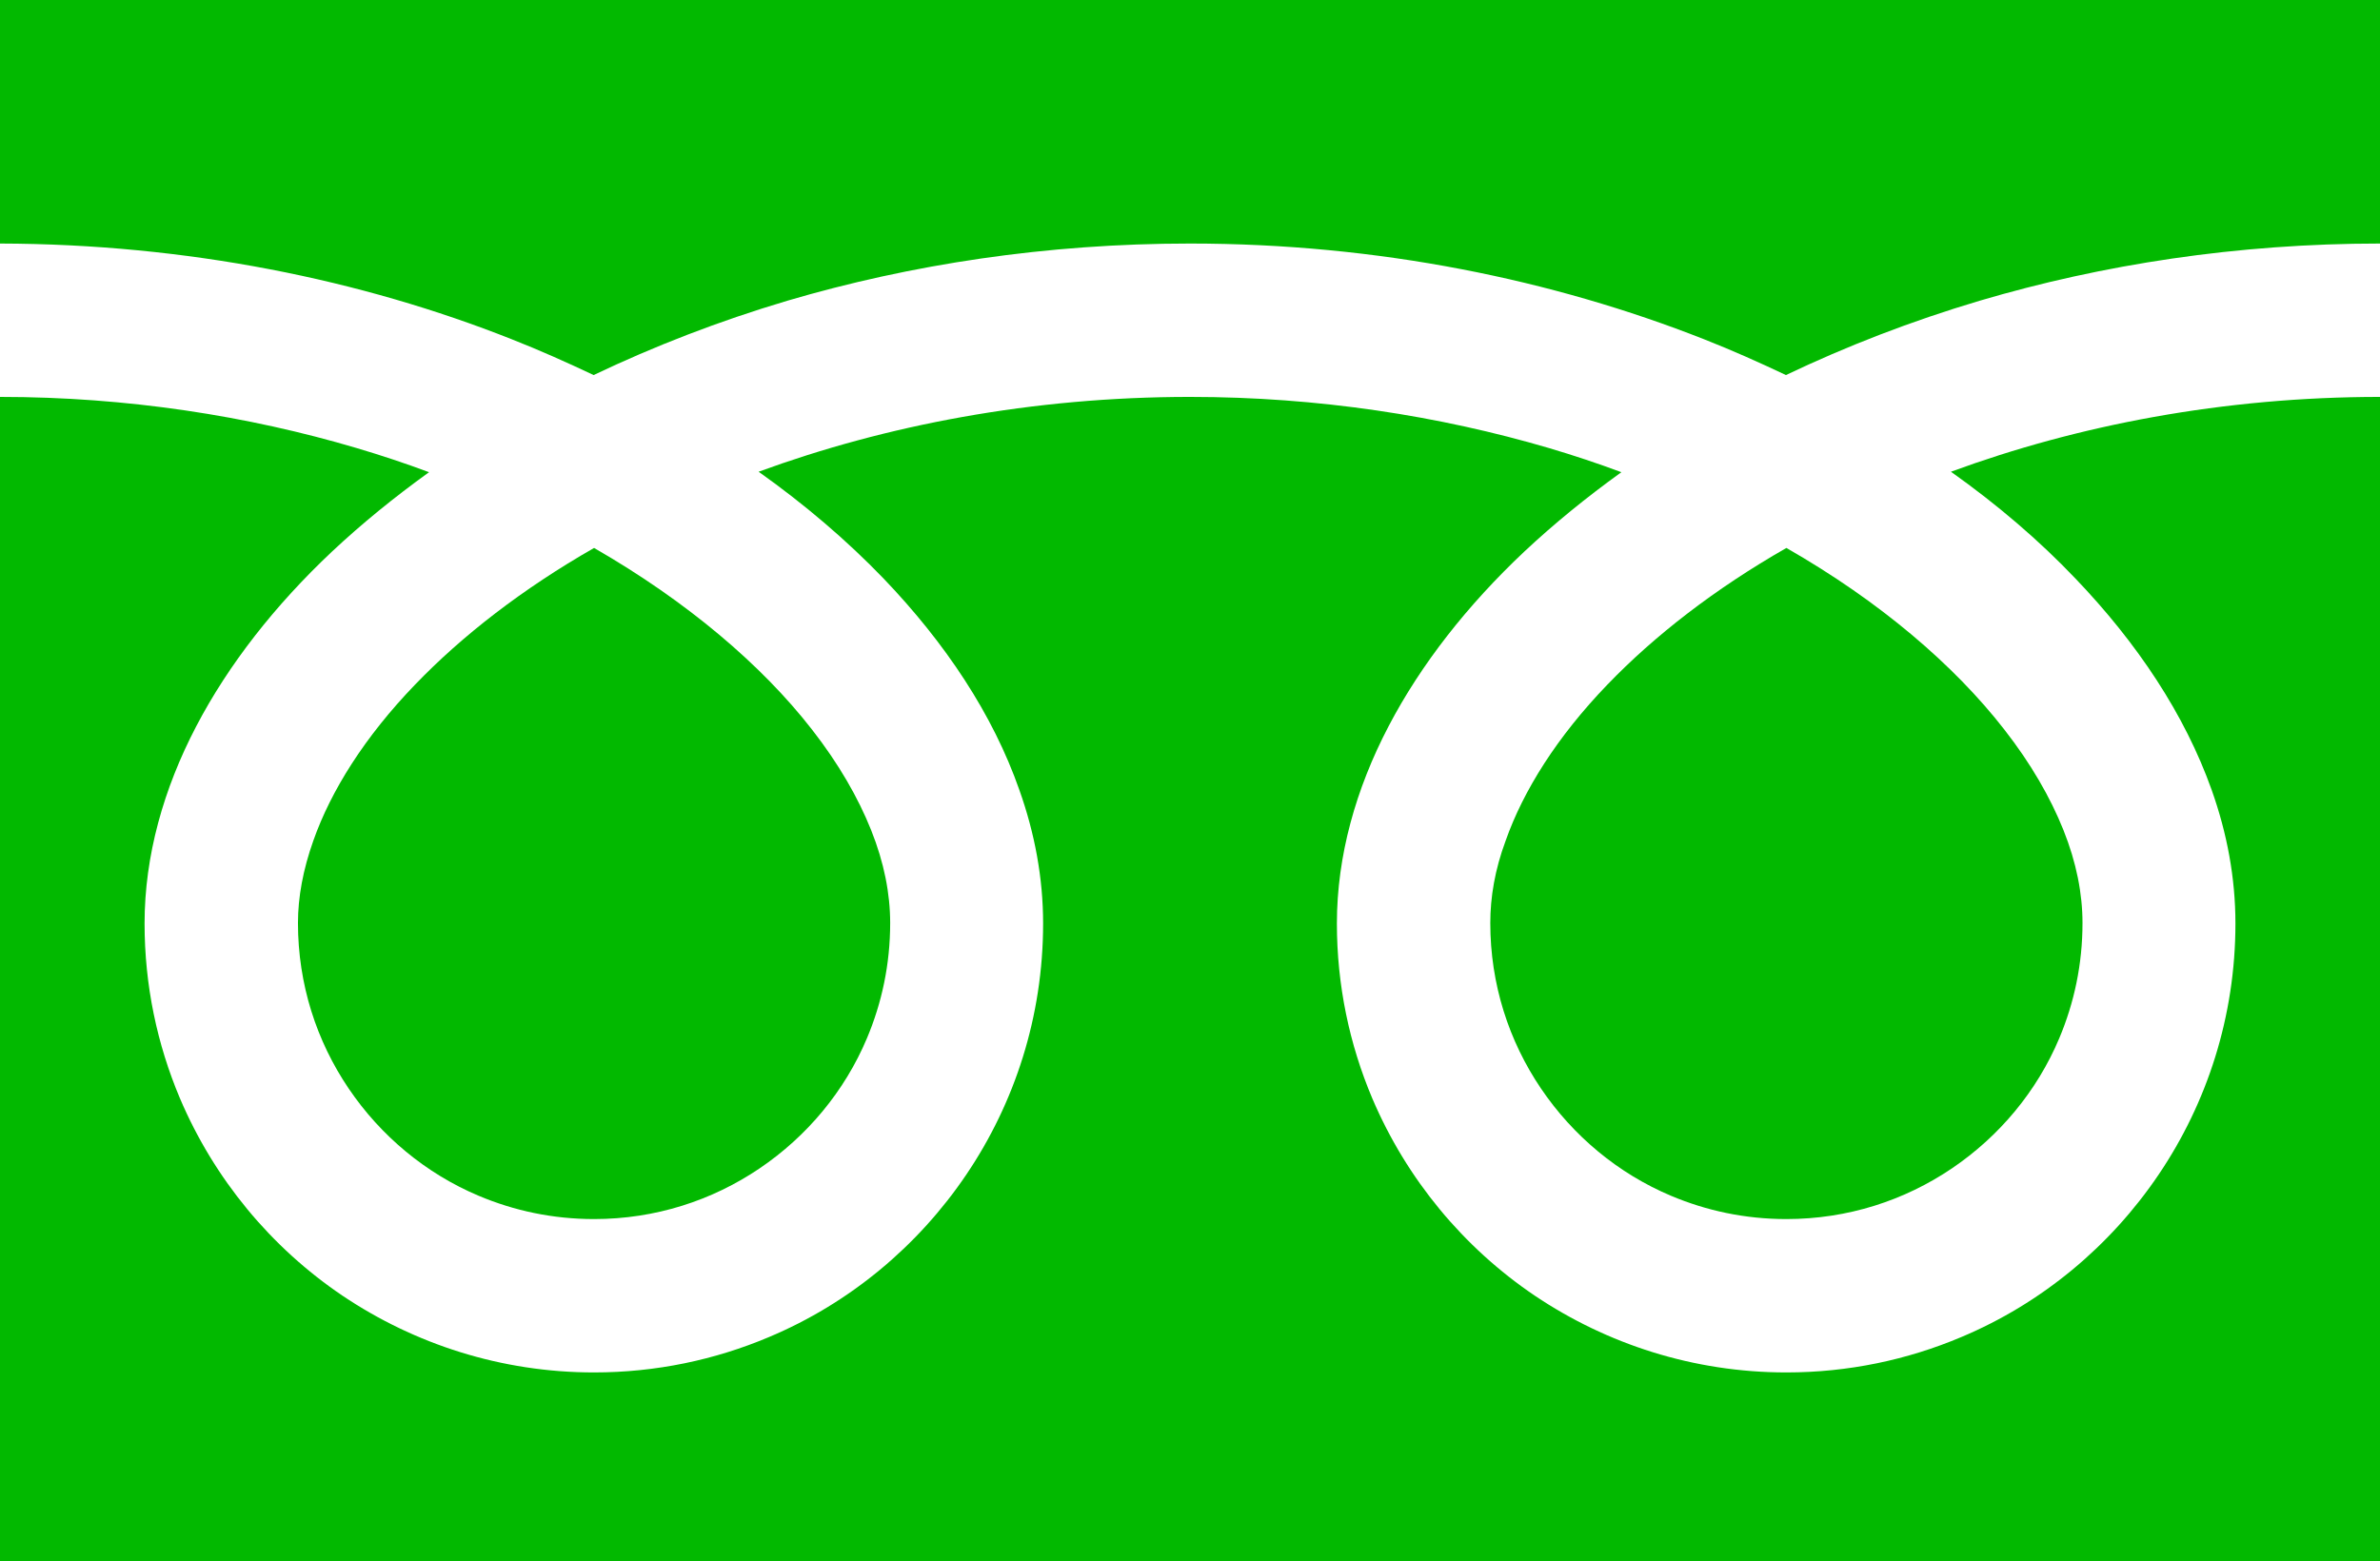 <?xml version="1.0" encoding="utf-8"?>
<!-- Generator: Adobe Illustrator 23.0.4, SVG Export Plug-In . SVG Version: 6.00 Build 0)  -->
<svg version="1.1" id="_x32_" xmlns="http://www.w3.org/2000/svg" xmlns:xlink="http://www.w3.org/1999/xlink" x="0px" y="0px"
	 viewBox="0 0 512 335.9" style="enable-background:new 0 0 512 335.9;" xml:space="preserve">
<style type="text/css">
	.st0{fill:#02B900;}
</style>
<g>
	<path class="st0" d="M0,0v52.4c40.3,0.1,77.8,7.8,110.1,20.6c6.1,2.4,11.9,5,17.6,7.7c13-6.2,26.9-11.6,41.7-16
		c26.5-7.8,55.7-12.3,86.6-12.3c40.5,0,78.1,7.8,110.6,20.6c6.1,2.4,11.9,5,17.6,7.7c13-6.2,26.9-11.6,41.7-16
		c26.4-7.8,55.4-12.3,86.1-12.3V0H0z"/>
	<path class="st0" d="M320.6,198.6c0,13.2,4,25.4,10.9,35.6c6.9,10.2,16.6,18.3,28,23.1c7.6,3.2,15.9,5,24.8,5
		c13.2,0,25.4-4,35.6-10.9c10.2-6.9,18.3-16.6,23.1-28c3.2-7.6,5-15.9,5-24.8c0-6.3-1.3-13-4.1-20c-2.8-7-7-14.3-12.7-21.6
		c-10.8-13.9-26.8-27.6-46.9-39.1c-15.4,8.8-28.4,18.9-38.5,29.4c-10.8,11.2-18.1,22.8-21.9,33.6C321.6,187.1,320.6,193,320.6,198.6
		z"/>
	<path class="st0" d="M446.5,124.5c13.3,13.9,23.5,29.2,29.3,45.5c3.3,9.3,5.1,18.9,5.1,28.7c0,20-6.1,38.6-16.5,54
		c-10.4,15.4-25.1,27.7-42.5,35c-11.6,4.9-24.3,7.6-37.6,7.6c-20,0-38.6-6.1-54.1-16.5c-15.4-10.4-27.6-25.1-35-42.5
		c-4.9-11.6-7.6-24.3-7.6-37.6c0-14.6,4.1-29,11.1-42.4c7-13.4,17-26.1,29.2-37.6c6.4-6,13.4-11.7,20.9-17.1
		c-5.1-1.9-10.2-3.6-15.6-5.2c-23.5-6.9-49.6-11-77.2-11c-33.9,0-65.5,6.1-92.8,16.1c10,7.1,19,14.8,26.9,23
		c13.3,13.9,23.5,29.2,29.2,45.5c3.3,9.3,5.1,18.9,5.1,28.7c0,20-6.1,38.6-16.5,54c-10.4,15.4-25.1,27.7-42.5,35
		c-11.6,4.9-24.3,7.6-37.6,7.6c-20,0-38.6-6.1-54.1-16.5c-15.4-10.4-27.6-25.1-35-42.5c-4.9-11.6-7.6-24.3-7.6-37.6
		c0-14.6,4.1-29,11.1-42.4c7-13.4,17-26.1,29.2-37.6c6.4-6,13.4-11.7,20.9-17.1c-5.1-1.9-10.2-3.6-15.6-5.2
		C53.4,89.5,27.4,85.4,0,85.4v250.6h512V85.4c-33.7,0-65.1,6.1-92.3,16.1C429.7,108.6,438.7,116.3,446.5,124.5z"/>
	<path class="st0" d="M64.1,198.6c0,13.2,4,25.4,10.9,35.6c6.9,10.2,16.6,18.3,28,23.1c7.6,3.2,15.9,5,24.8,5
		c13.2,0,25.4-4,35.6-10.9c10.2-6.9,18.3-16.6,23.1-28c3.2-7.6,5-15.9,5-24.8c0-6.3-1.3-13-4.1-20c-2.8-7-7-14.3-12.7-21.6
		c-10.8-13.9-26.9-27.6-46.9-39.1c-15.4,8.8-28.4,18.9-38.5,29.4c-10.8,11.2-18.1,22.8-21.9,33.6C65.2,187.1,64.1,193,64.1,198.6z"
		/>
</g>
</svg>
